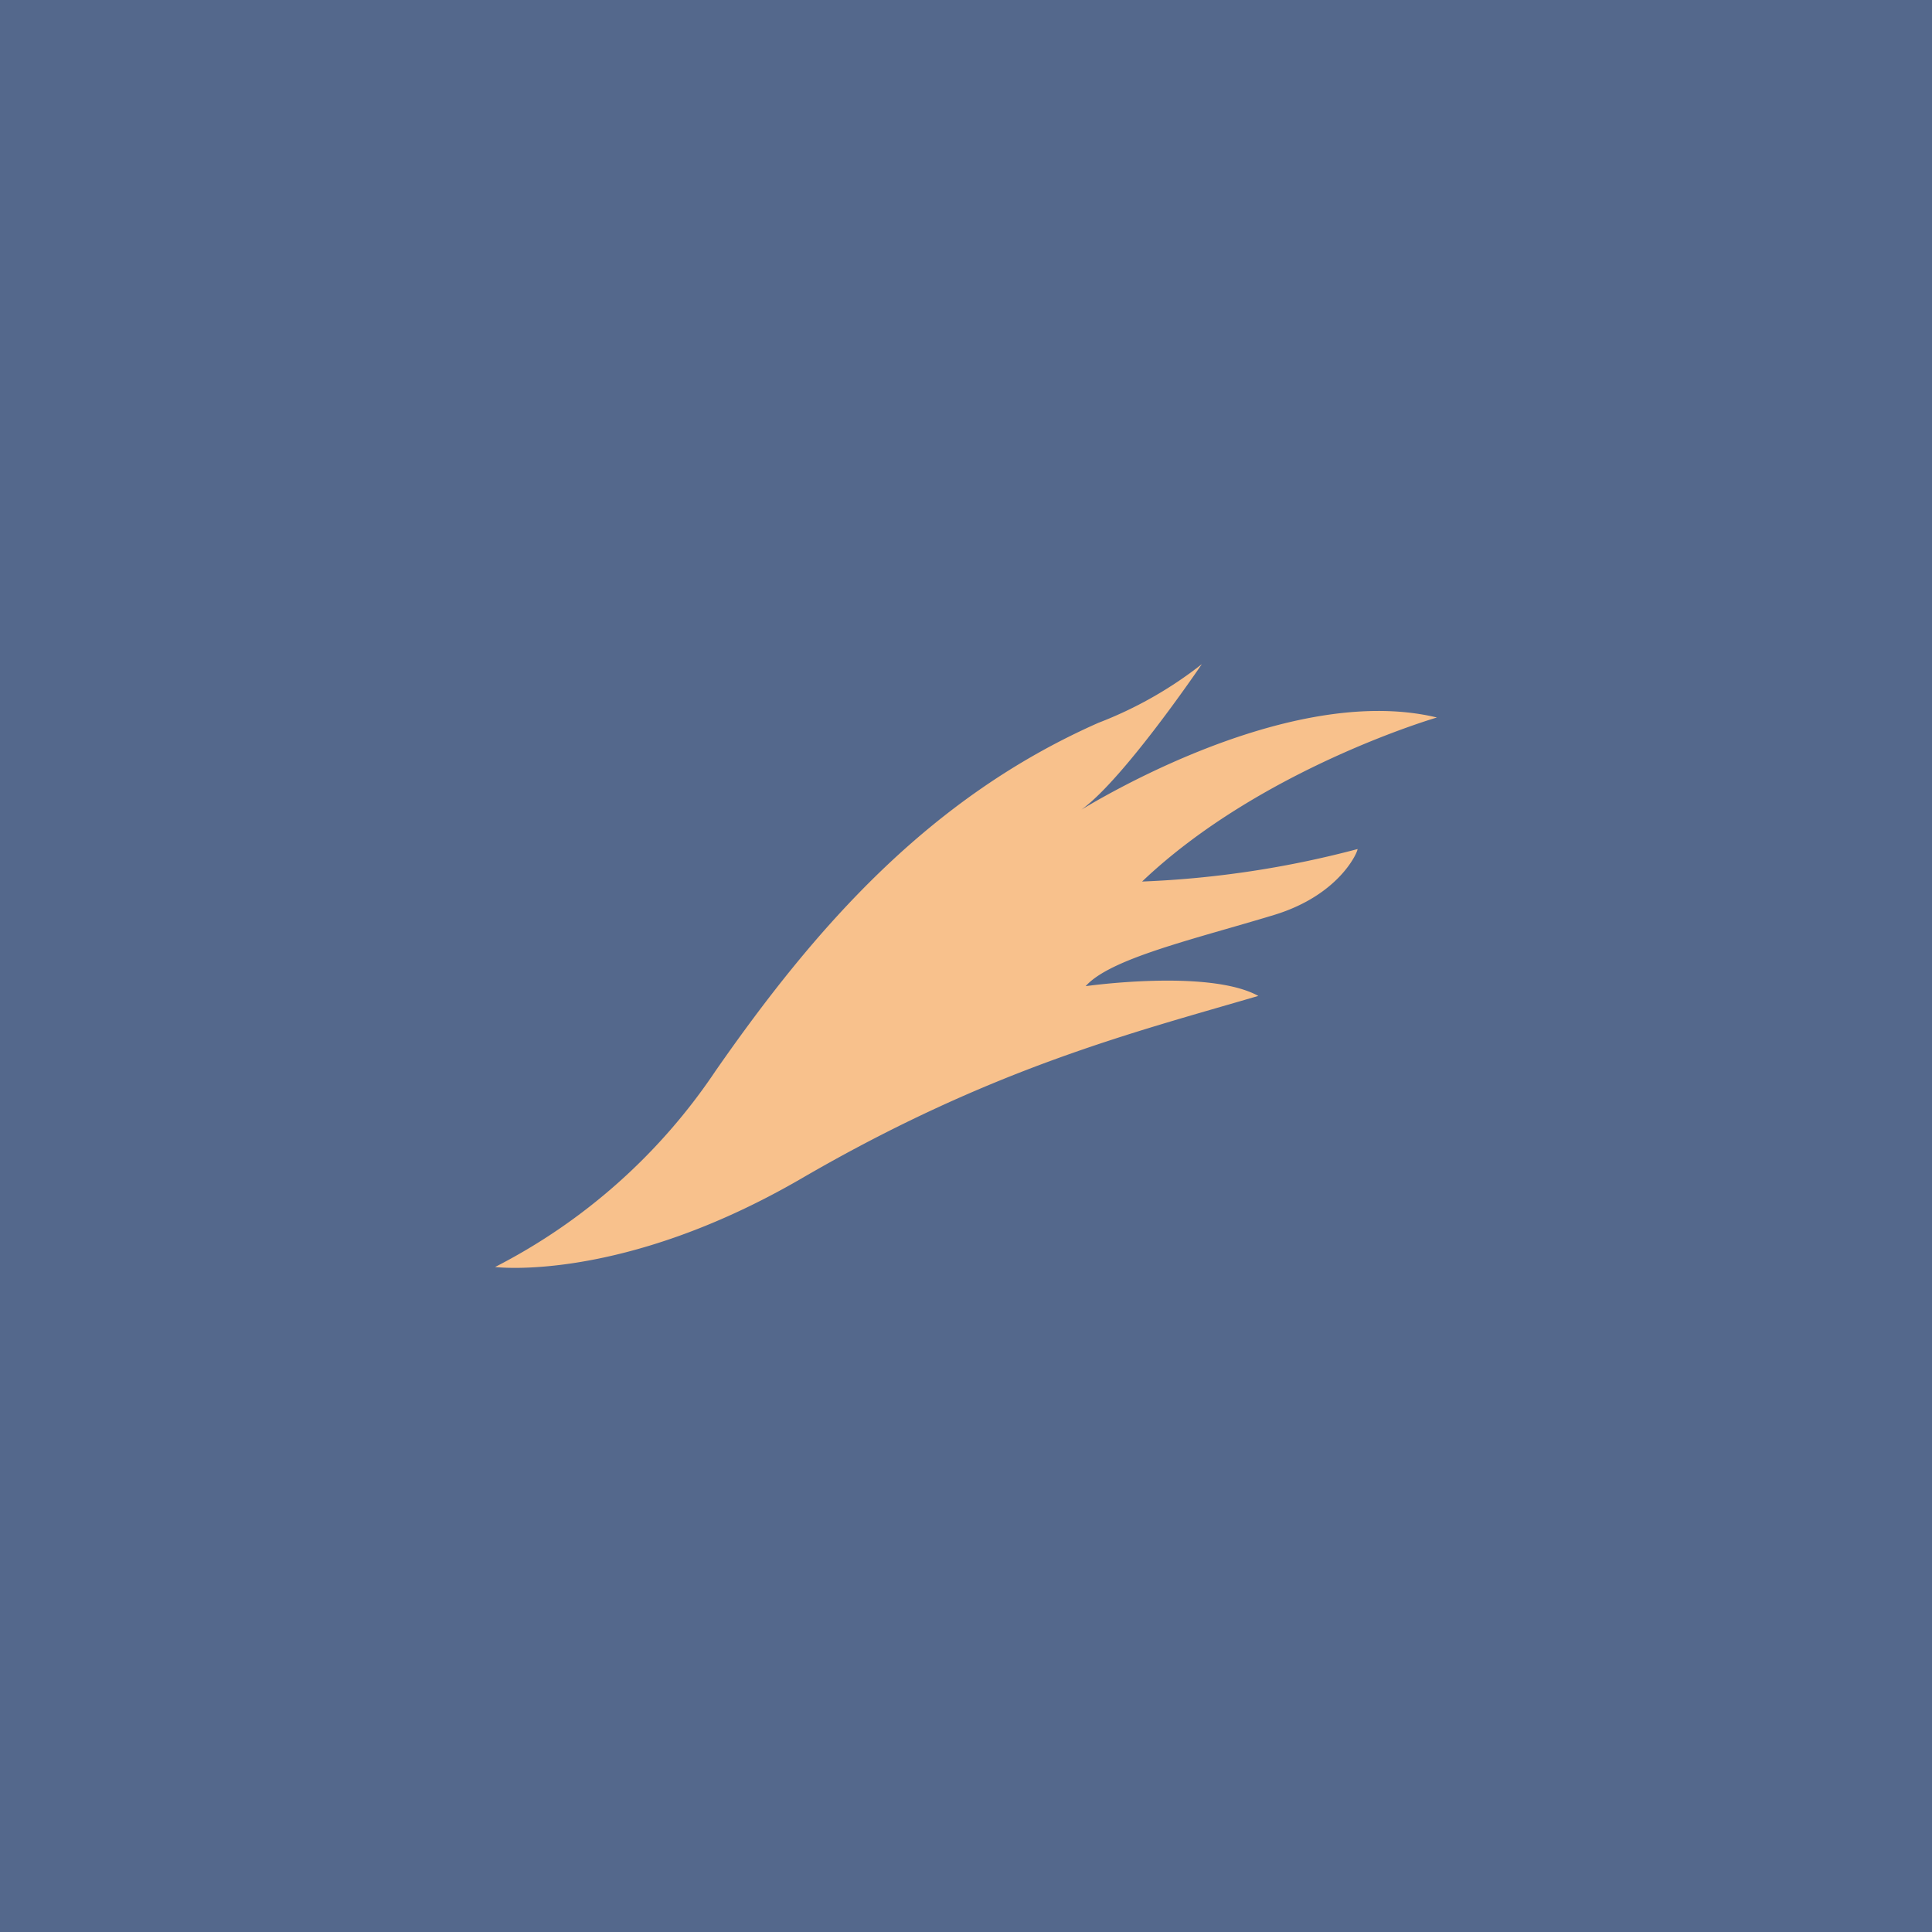 <svg xmlns="http://www.w3.org/2000/svg" id="svg2946" version="1.1" viewBox="0 0 192 192">
  <defs id="defs2934">
    <style id="style2932">
      .a {
        isolation: isolate;
        opacity: .63;
        fill: none;
        stroke: #fff;
        stroke-linecap: round;
        stroke-linejoin: round
      }
    </style>
  </defs>
  <rect width="100%" height="100%" id="circle2938" class="a"
    style="fill:#54688c;stroke:none;opacity:1;fill-opacity:1" />
  <path id="path3144"
    d="M49.2 125.914a58.357 58.357 0 0 0 21.9-19.474c9.927-14.268 21.211-27.167 38.071-34.612A39.592 39.592 0 0 0 119.438 66s-8.793 12.996-12.779 14.963c0 0 20.738-13.366 36.141-9.659 0 0-17.517 5.086-29.3 16.302a98.15 98.15 0 0 0 21.41-3.227c.07.153-1.68 4.538-8.308 6.553-7.843 2.385-16.267 4.306-18.71 7.072 0 0 12.222-1.739 17.16.968-12.458 3.657-26.51 7.165-45.397 18.14-17.873 10.384-30.455 8.802-30.455 8.802z"
    class="a" style="opacity:1;fill:#f8c18c;stroke:none;stroke-width:2.4" />
</svg>
